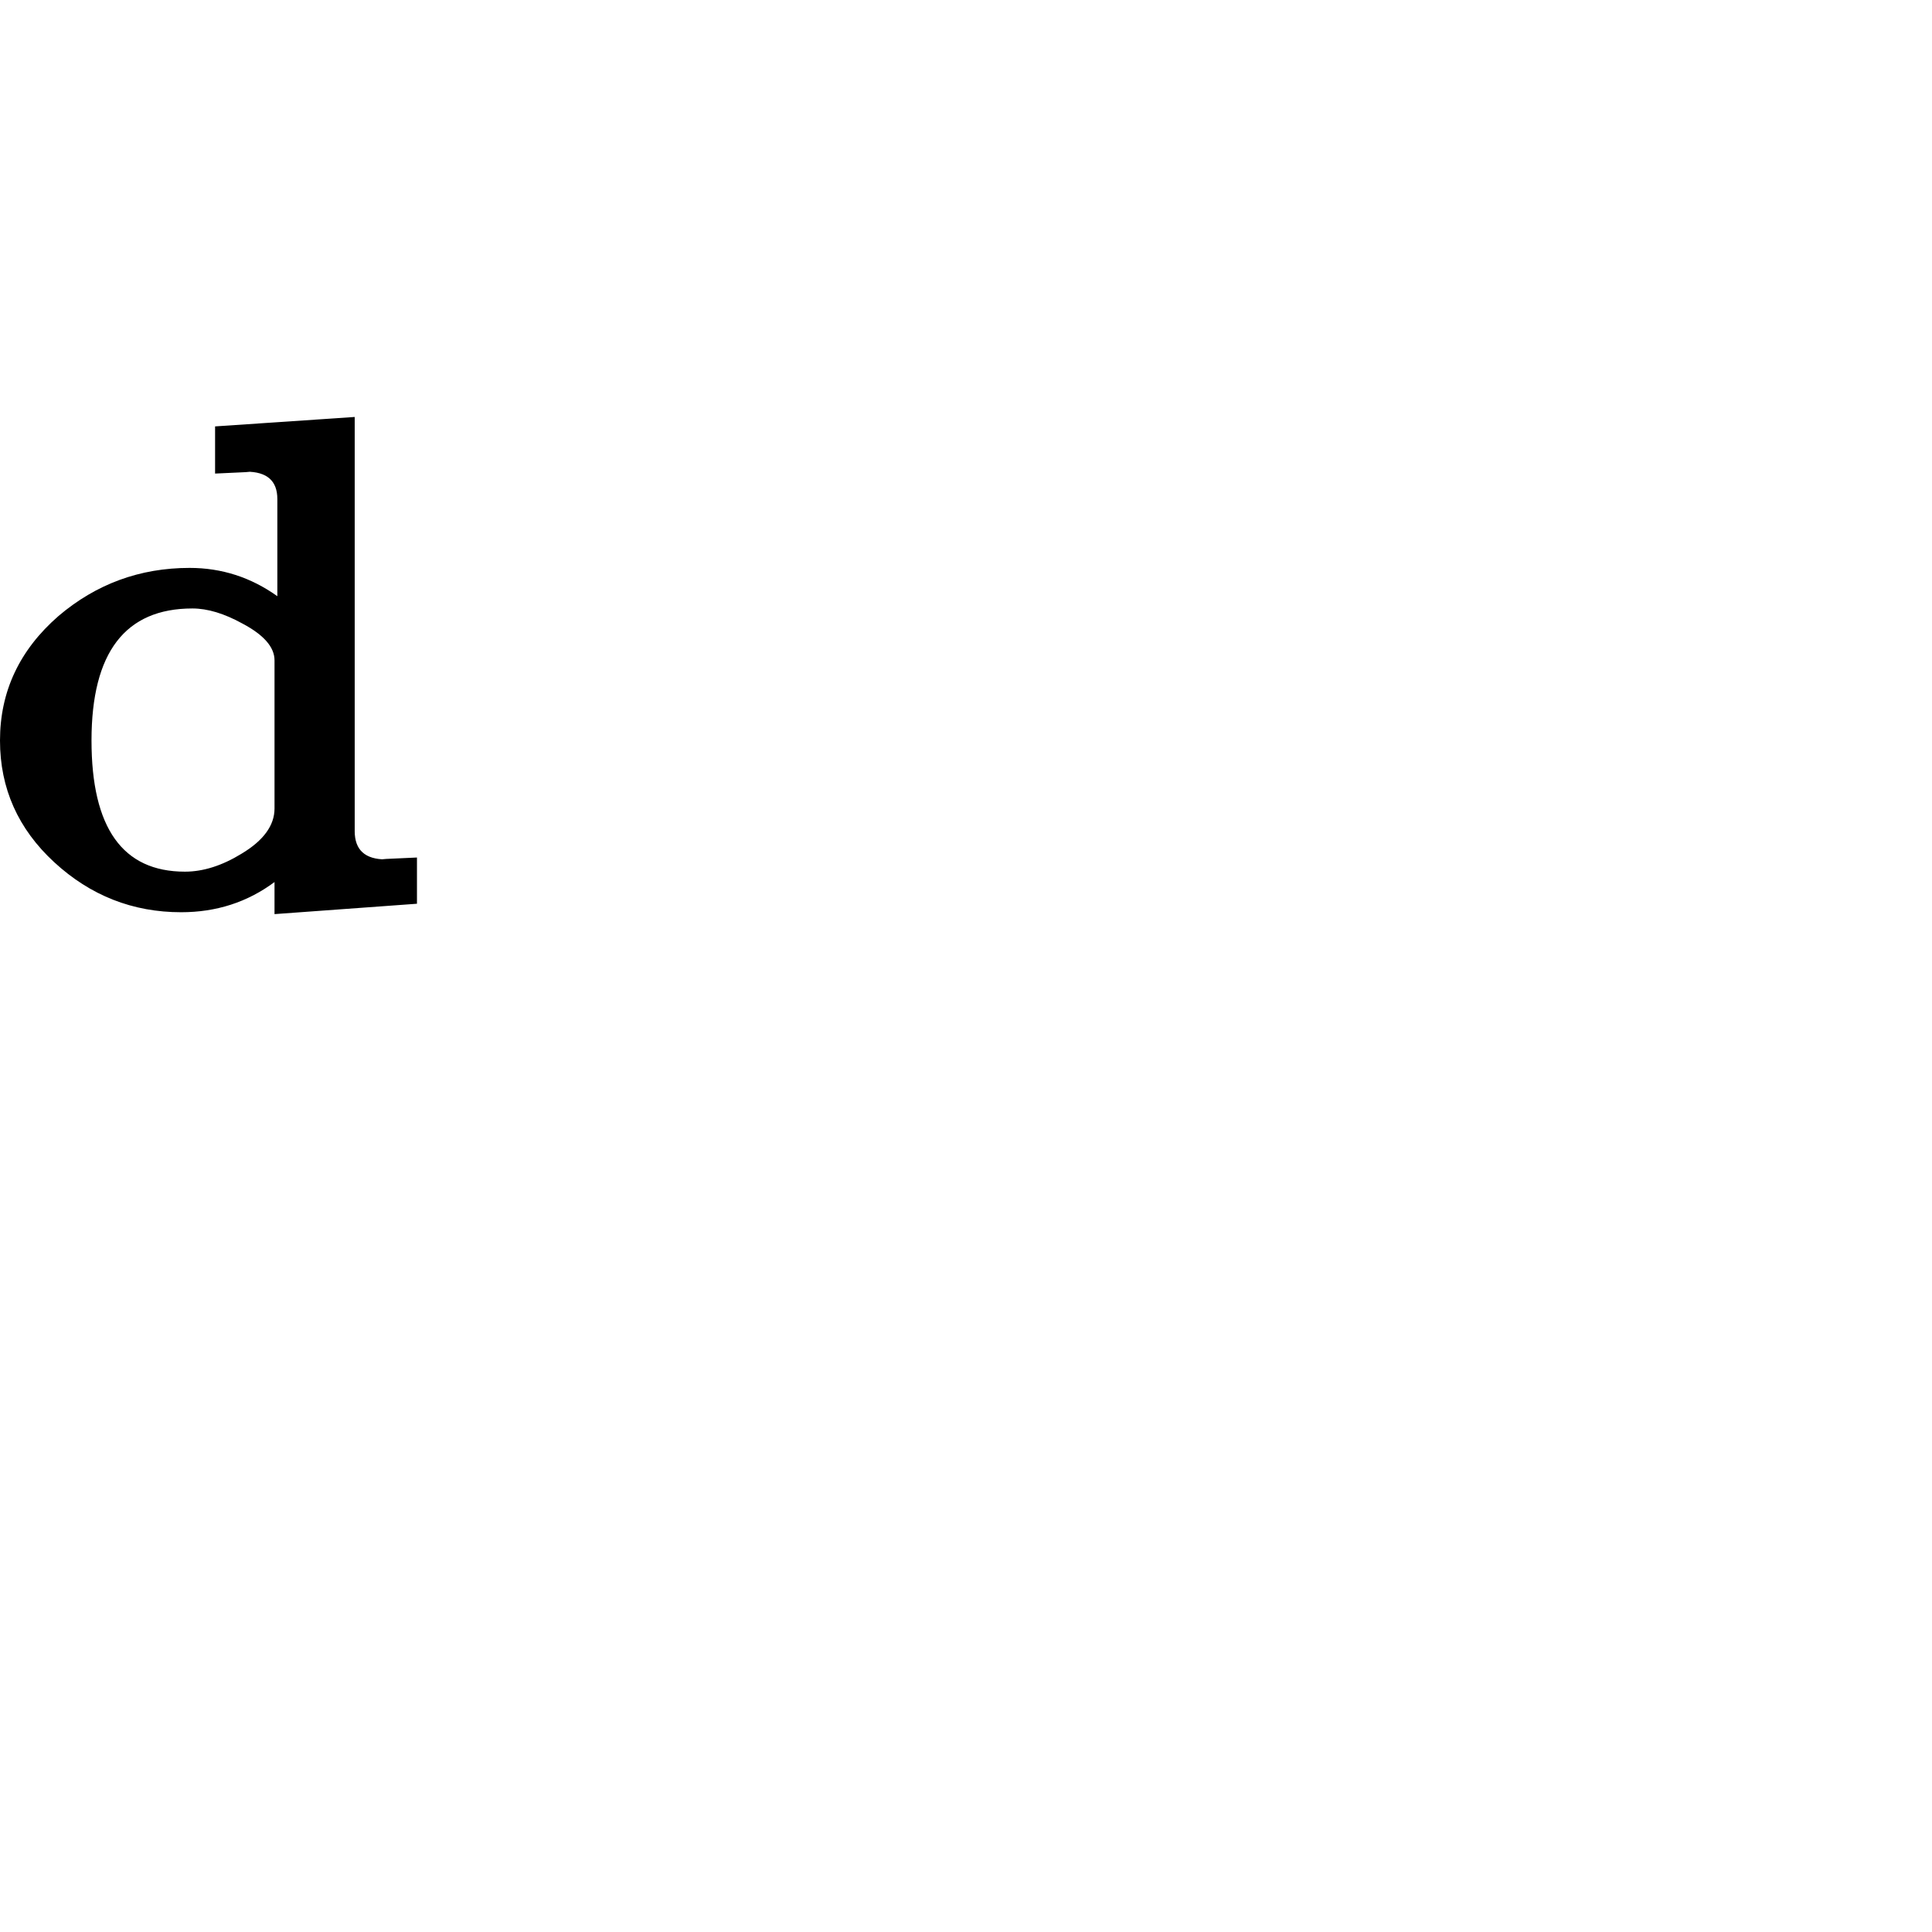 <?xml version="1.0" standalone="no"?>
<!DOCTYPE svg PUBLIC "-//W3C//DTD SVG 1.1//EN" "http://www.w3.org/Graphics/SVG/1.1/DTD/svg11.dtd" >
<svg xmlns="http://www.w3.org/2000/svg" xmlns:xlink="http://www.w3.org/1999/xlink" version="1.1" viewBox="-741 -442 2048 2048">
  <g transform="matrix(1 0 0 -1 0 1606)">
   <path fill="currentColor"
d="M-299 1090l-151 -11v34q-43 -32 -99 -32q-77 0 -134.5 53t-57.5 129q0 78 62 132q60 51 139 51q51 0 93 -30v103q0 29 -33 29q15 0 -33 -2v50l148 10v-439q0 -30 33 -30q-16 0 33 2v-49zM-450 1191v157q0 21 -34 39q-29 16 -53 16q-107 0 -107 -140q0 -139 99 -139
q29 0 60 19q35 21 35 48z" />
  </g>

</svg>

